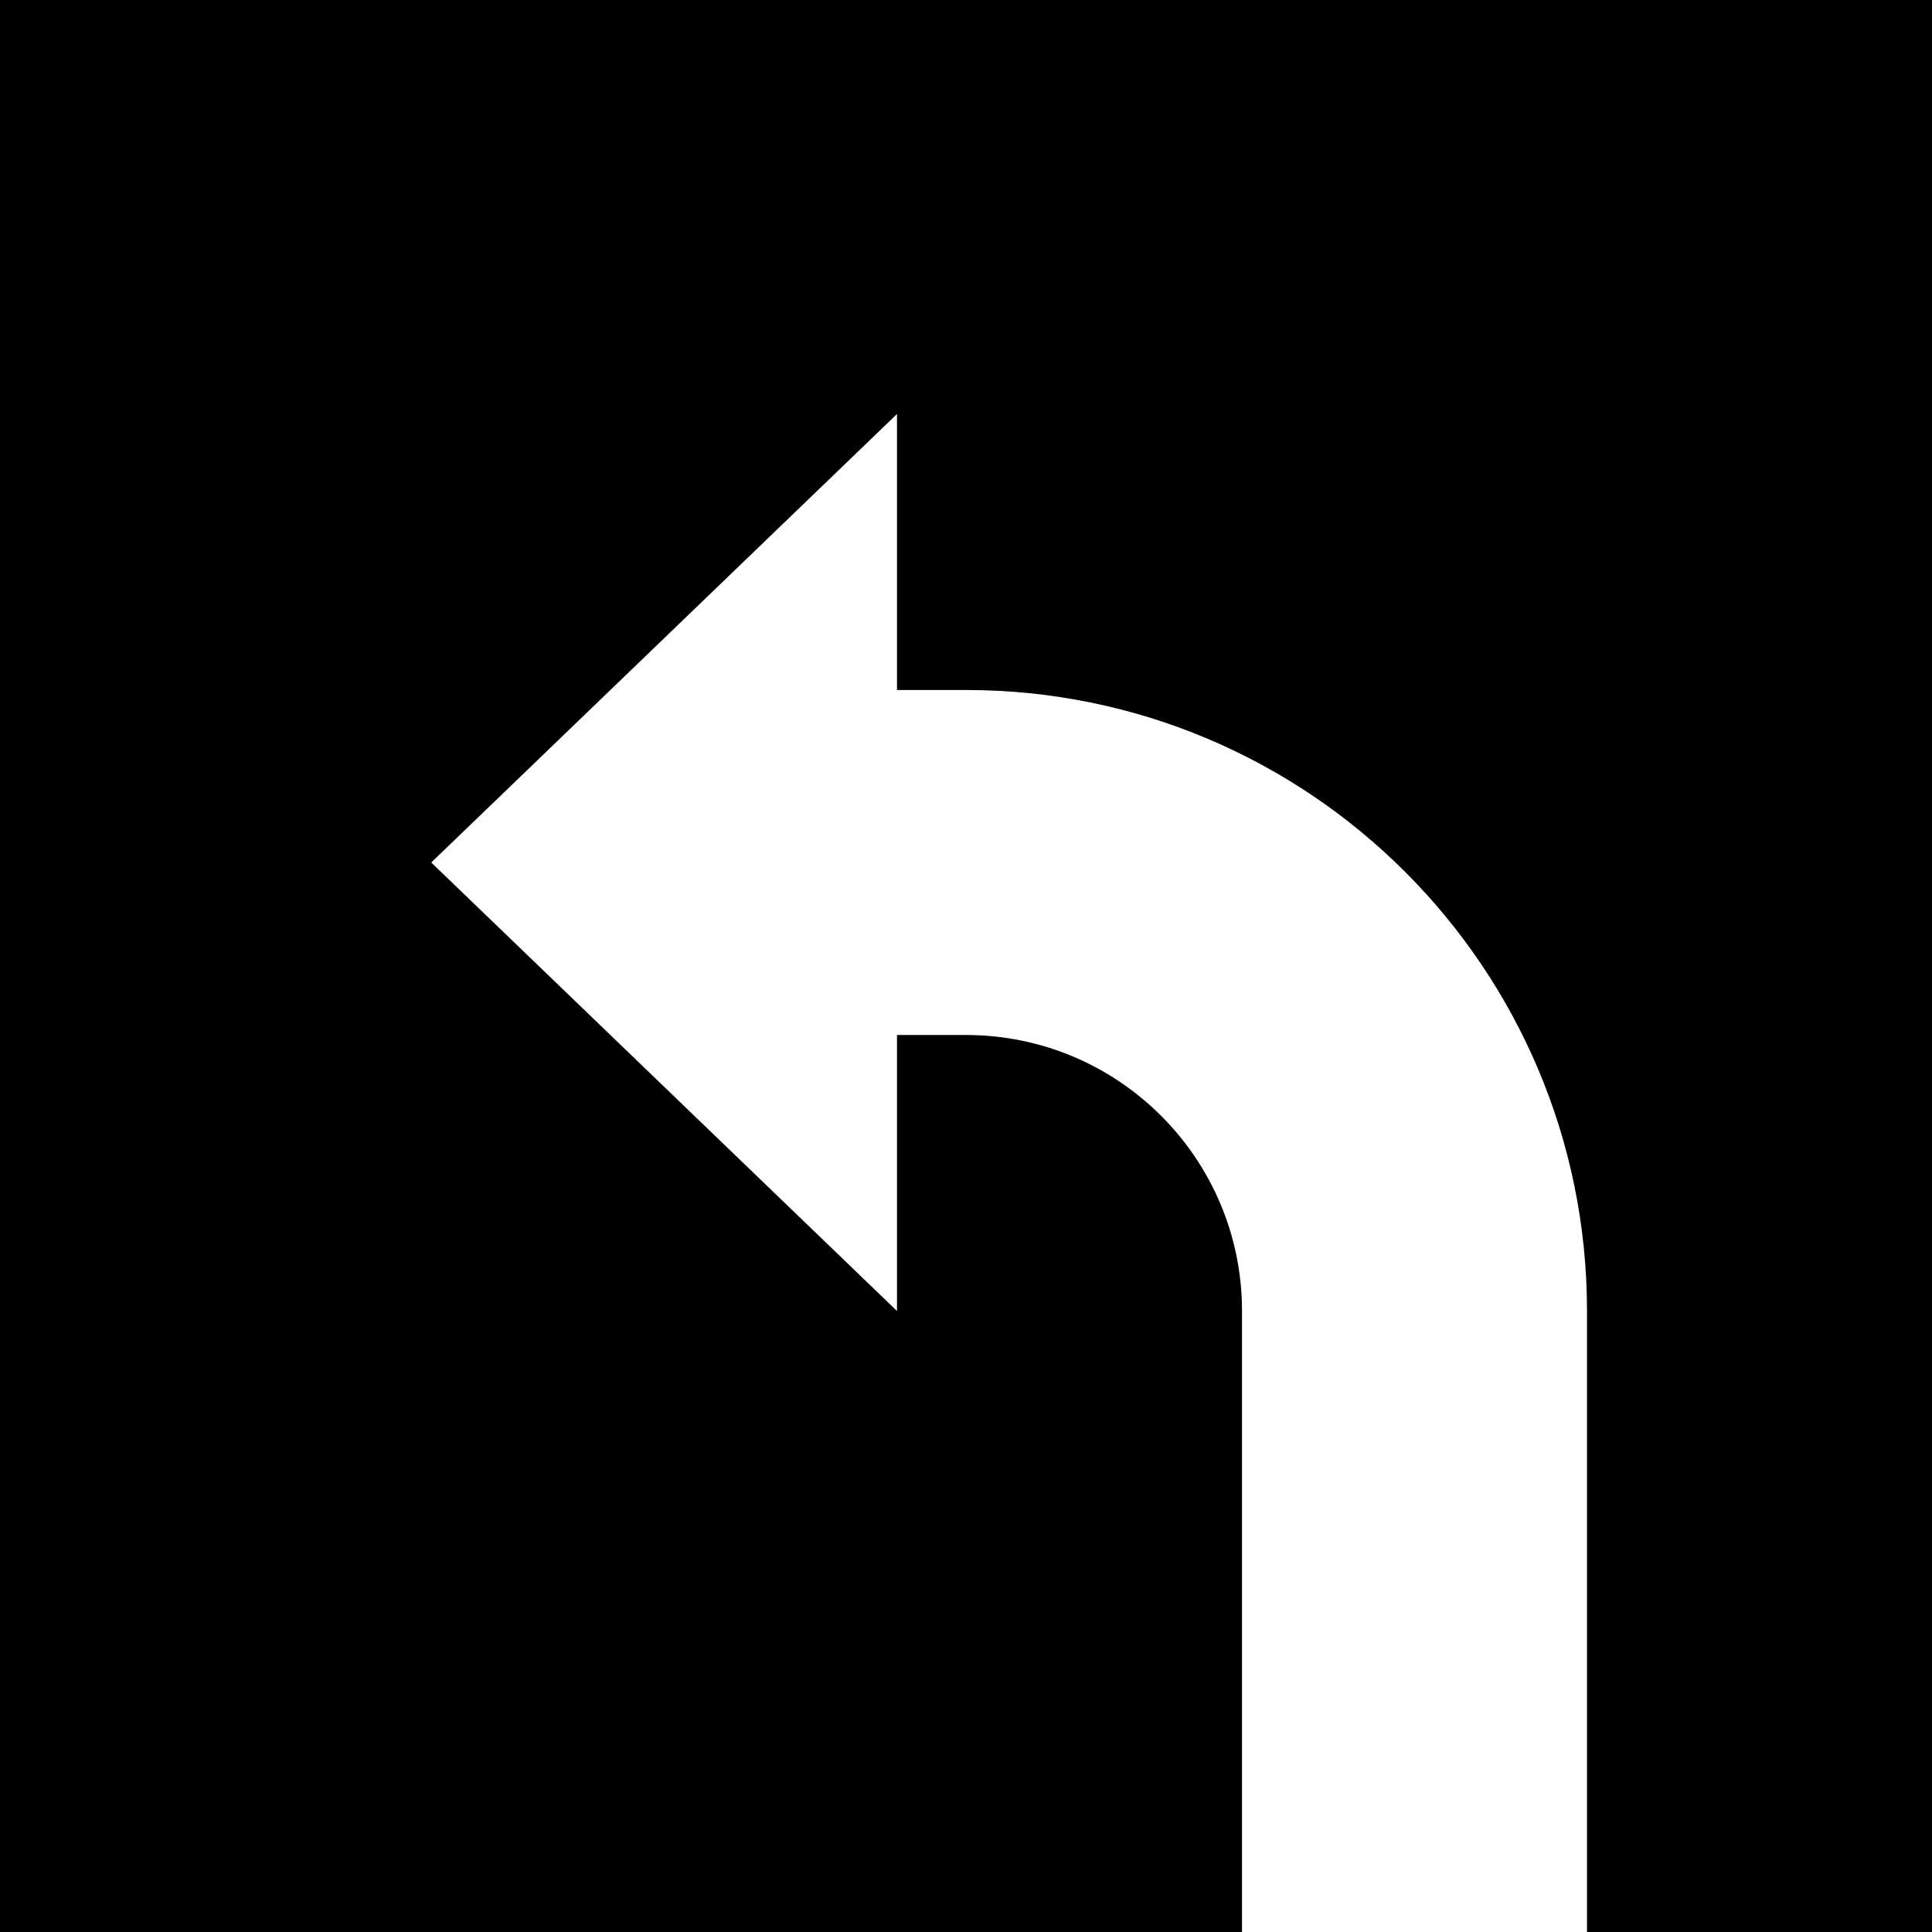 ﻿<?xml version="1.0" encoding="utf-8"?>

<svg xmlns="http://www.w3.org/2000/svg" xmlns:xlink="http://www.w3.org/1999/xlink" version="1.1" viewBox="24 24 28 28" preserveAspectRatio="xMidyMid meet">
	<path fill="#000000" fill-opacity="1" d="M 52,24L 52,52L 47,52L 47,43C 47,38.029 42.971,34 38,34L 37,34L 37,30L 30.25,36.5L 37,43L 37,39L 38,39C 40.209,39 42,40.791 42,43L 42,52L 24,52L 24,24L 52,24 Z "/>
</svg>

